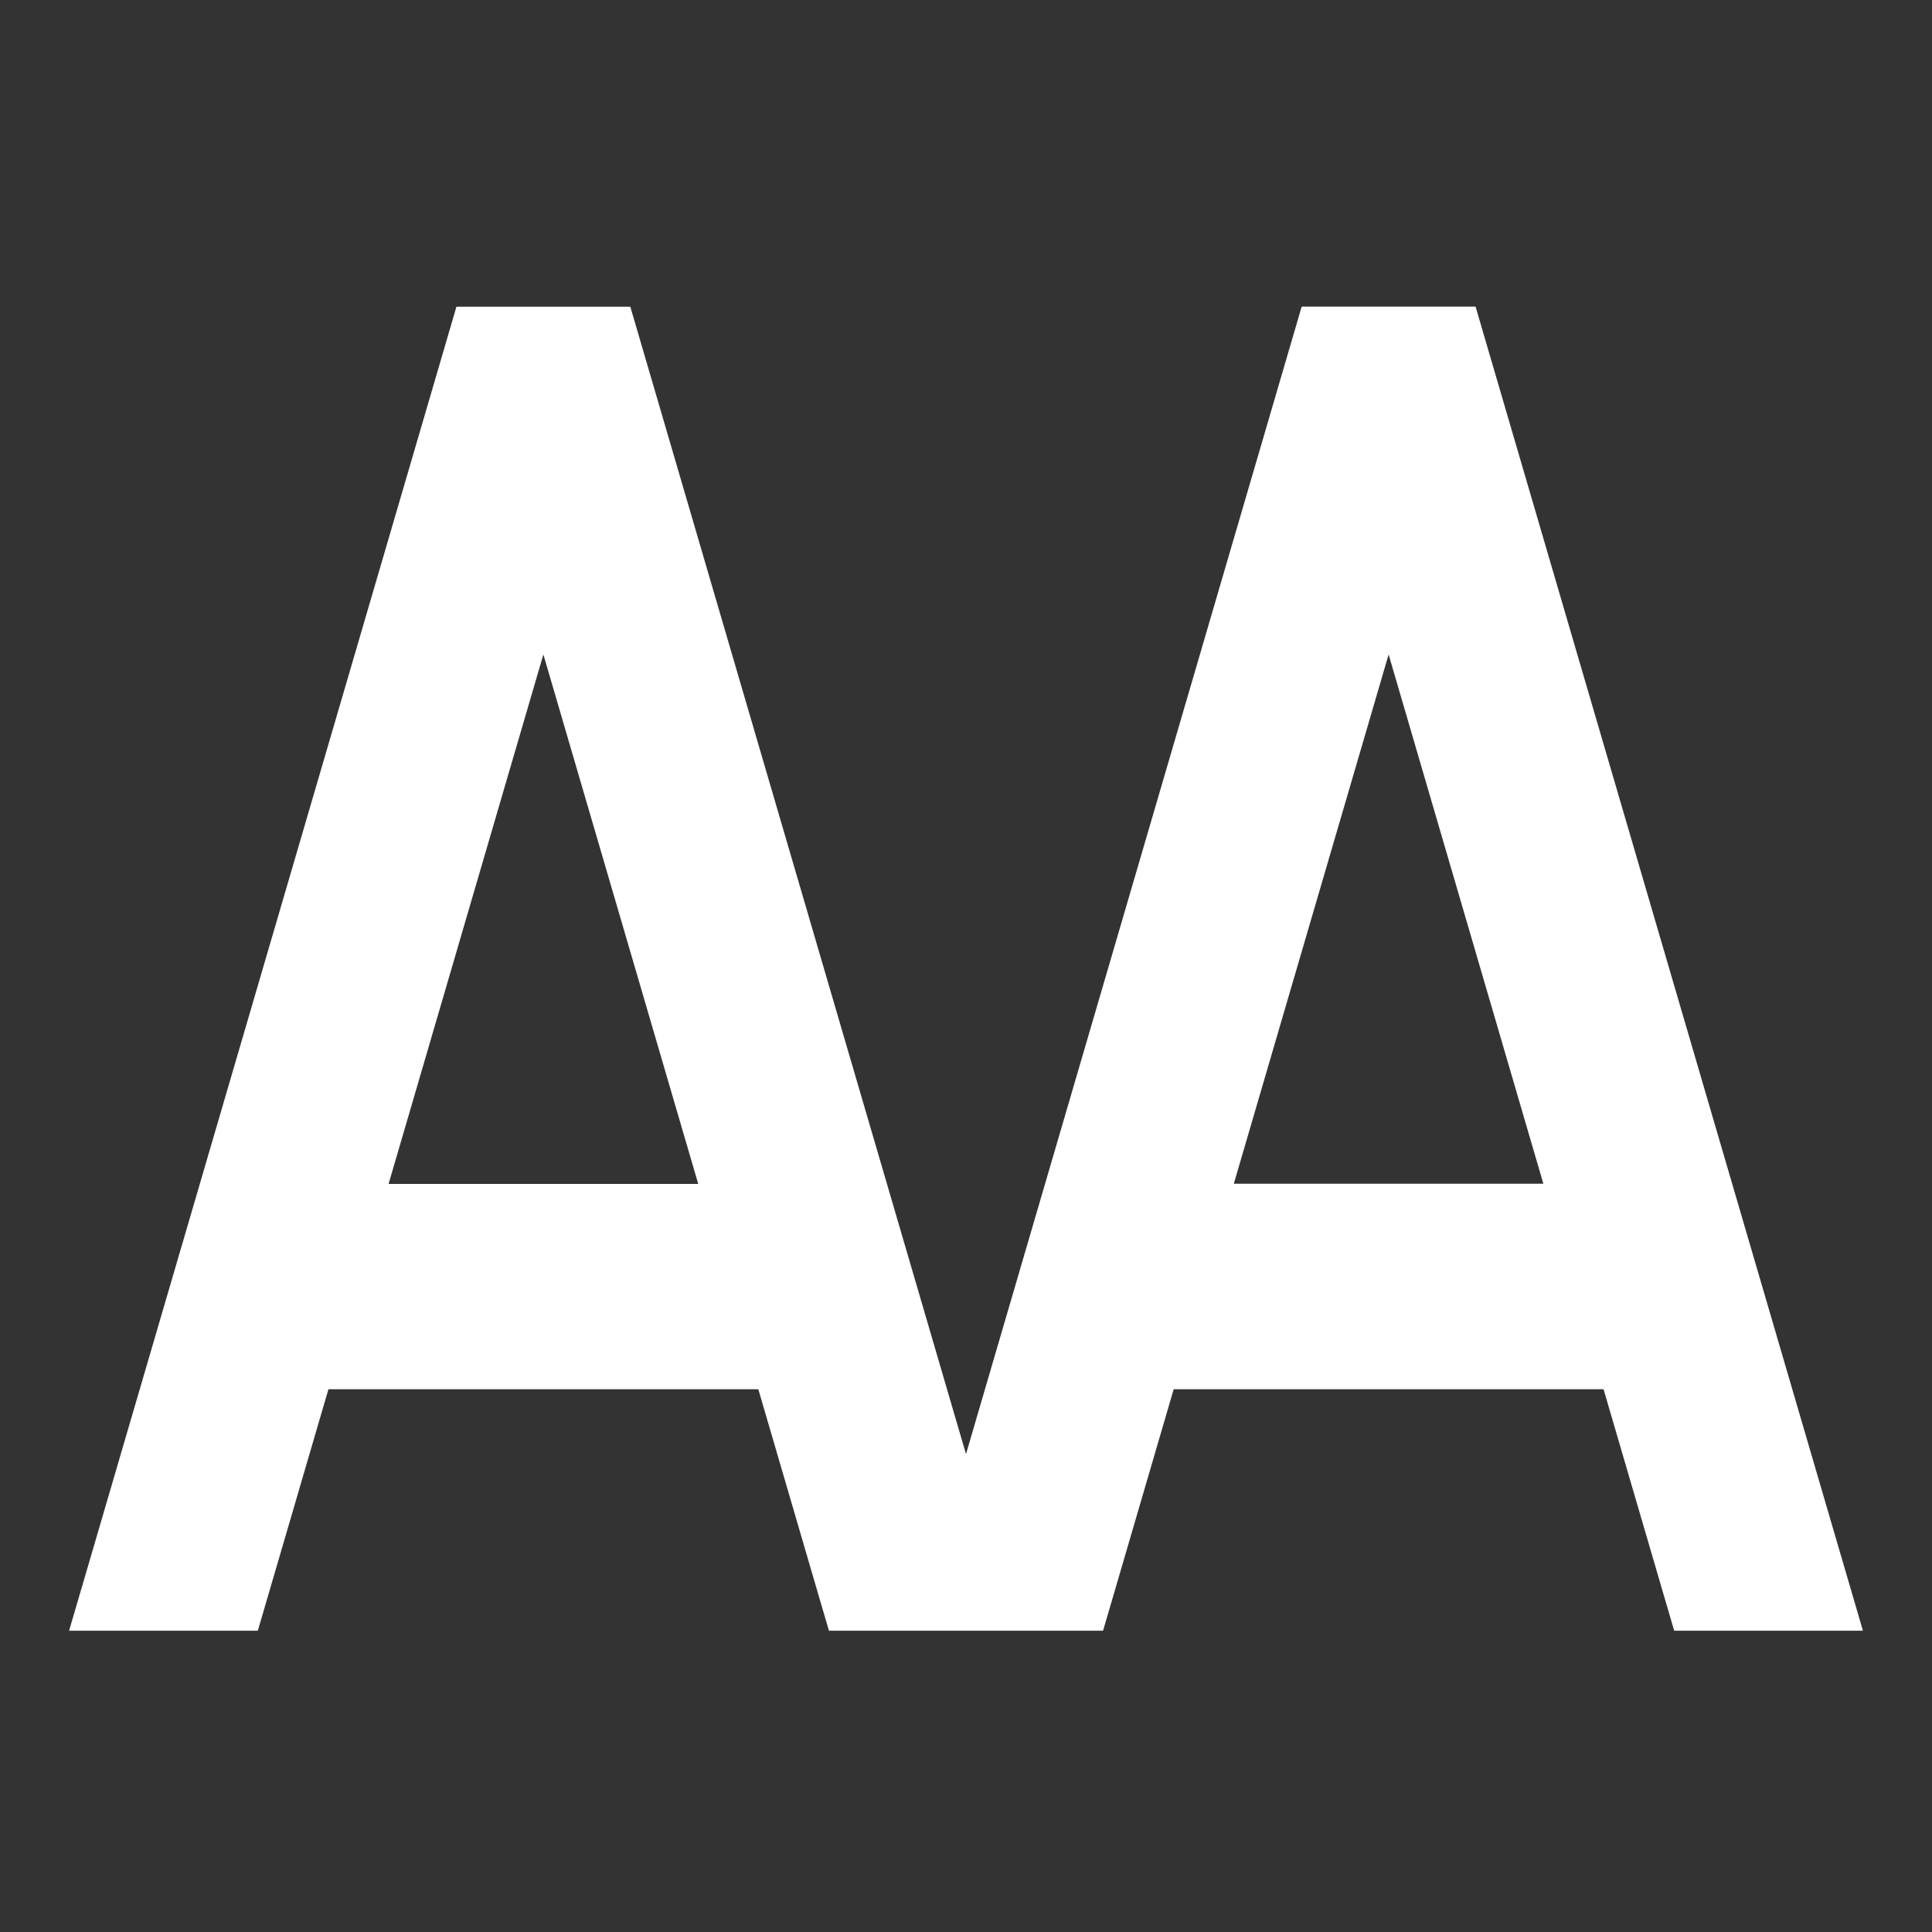 <svg width="16" height="16" viewBox="0 0 16 16" fill="none" xmlns="http://www.w3.org/2000/svg">
<rect x="0" y="0" width="16" height="16" fill="#333333" stroke="none"/>
<path fill-rule="evenodd" clip-rule="evenodd" d="M2.22 13.215L2.72 11.505H6.28L6.78 13.215L6.865 13.505H9.135L9.22 13.215L9.72 11.505H13.28L13.78 13.215L13.865 13.505H15.428L15.22 12.794L12.22 2.539H10.78L8 12.042L5.22 2.54H3.78L0.78 12.795L0.572 13.505H2.135L2.22 13.215ZM12.782 9.805L11.5 5.42L10.218 9.803H12.782V9.805ZM5.782 9.805H3.218L4.5 5.42L5.782 9.803V9.805Z" fill="white"/>
</svg>

